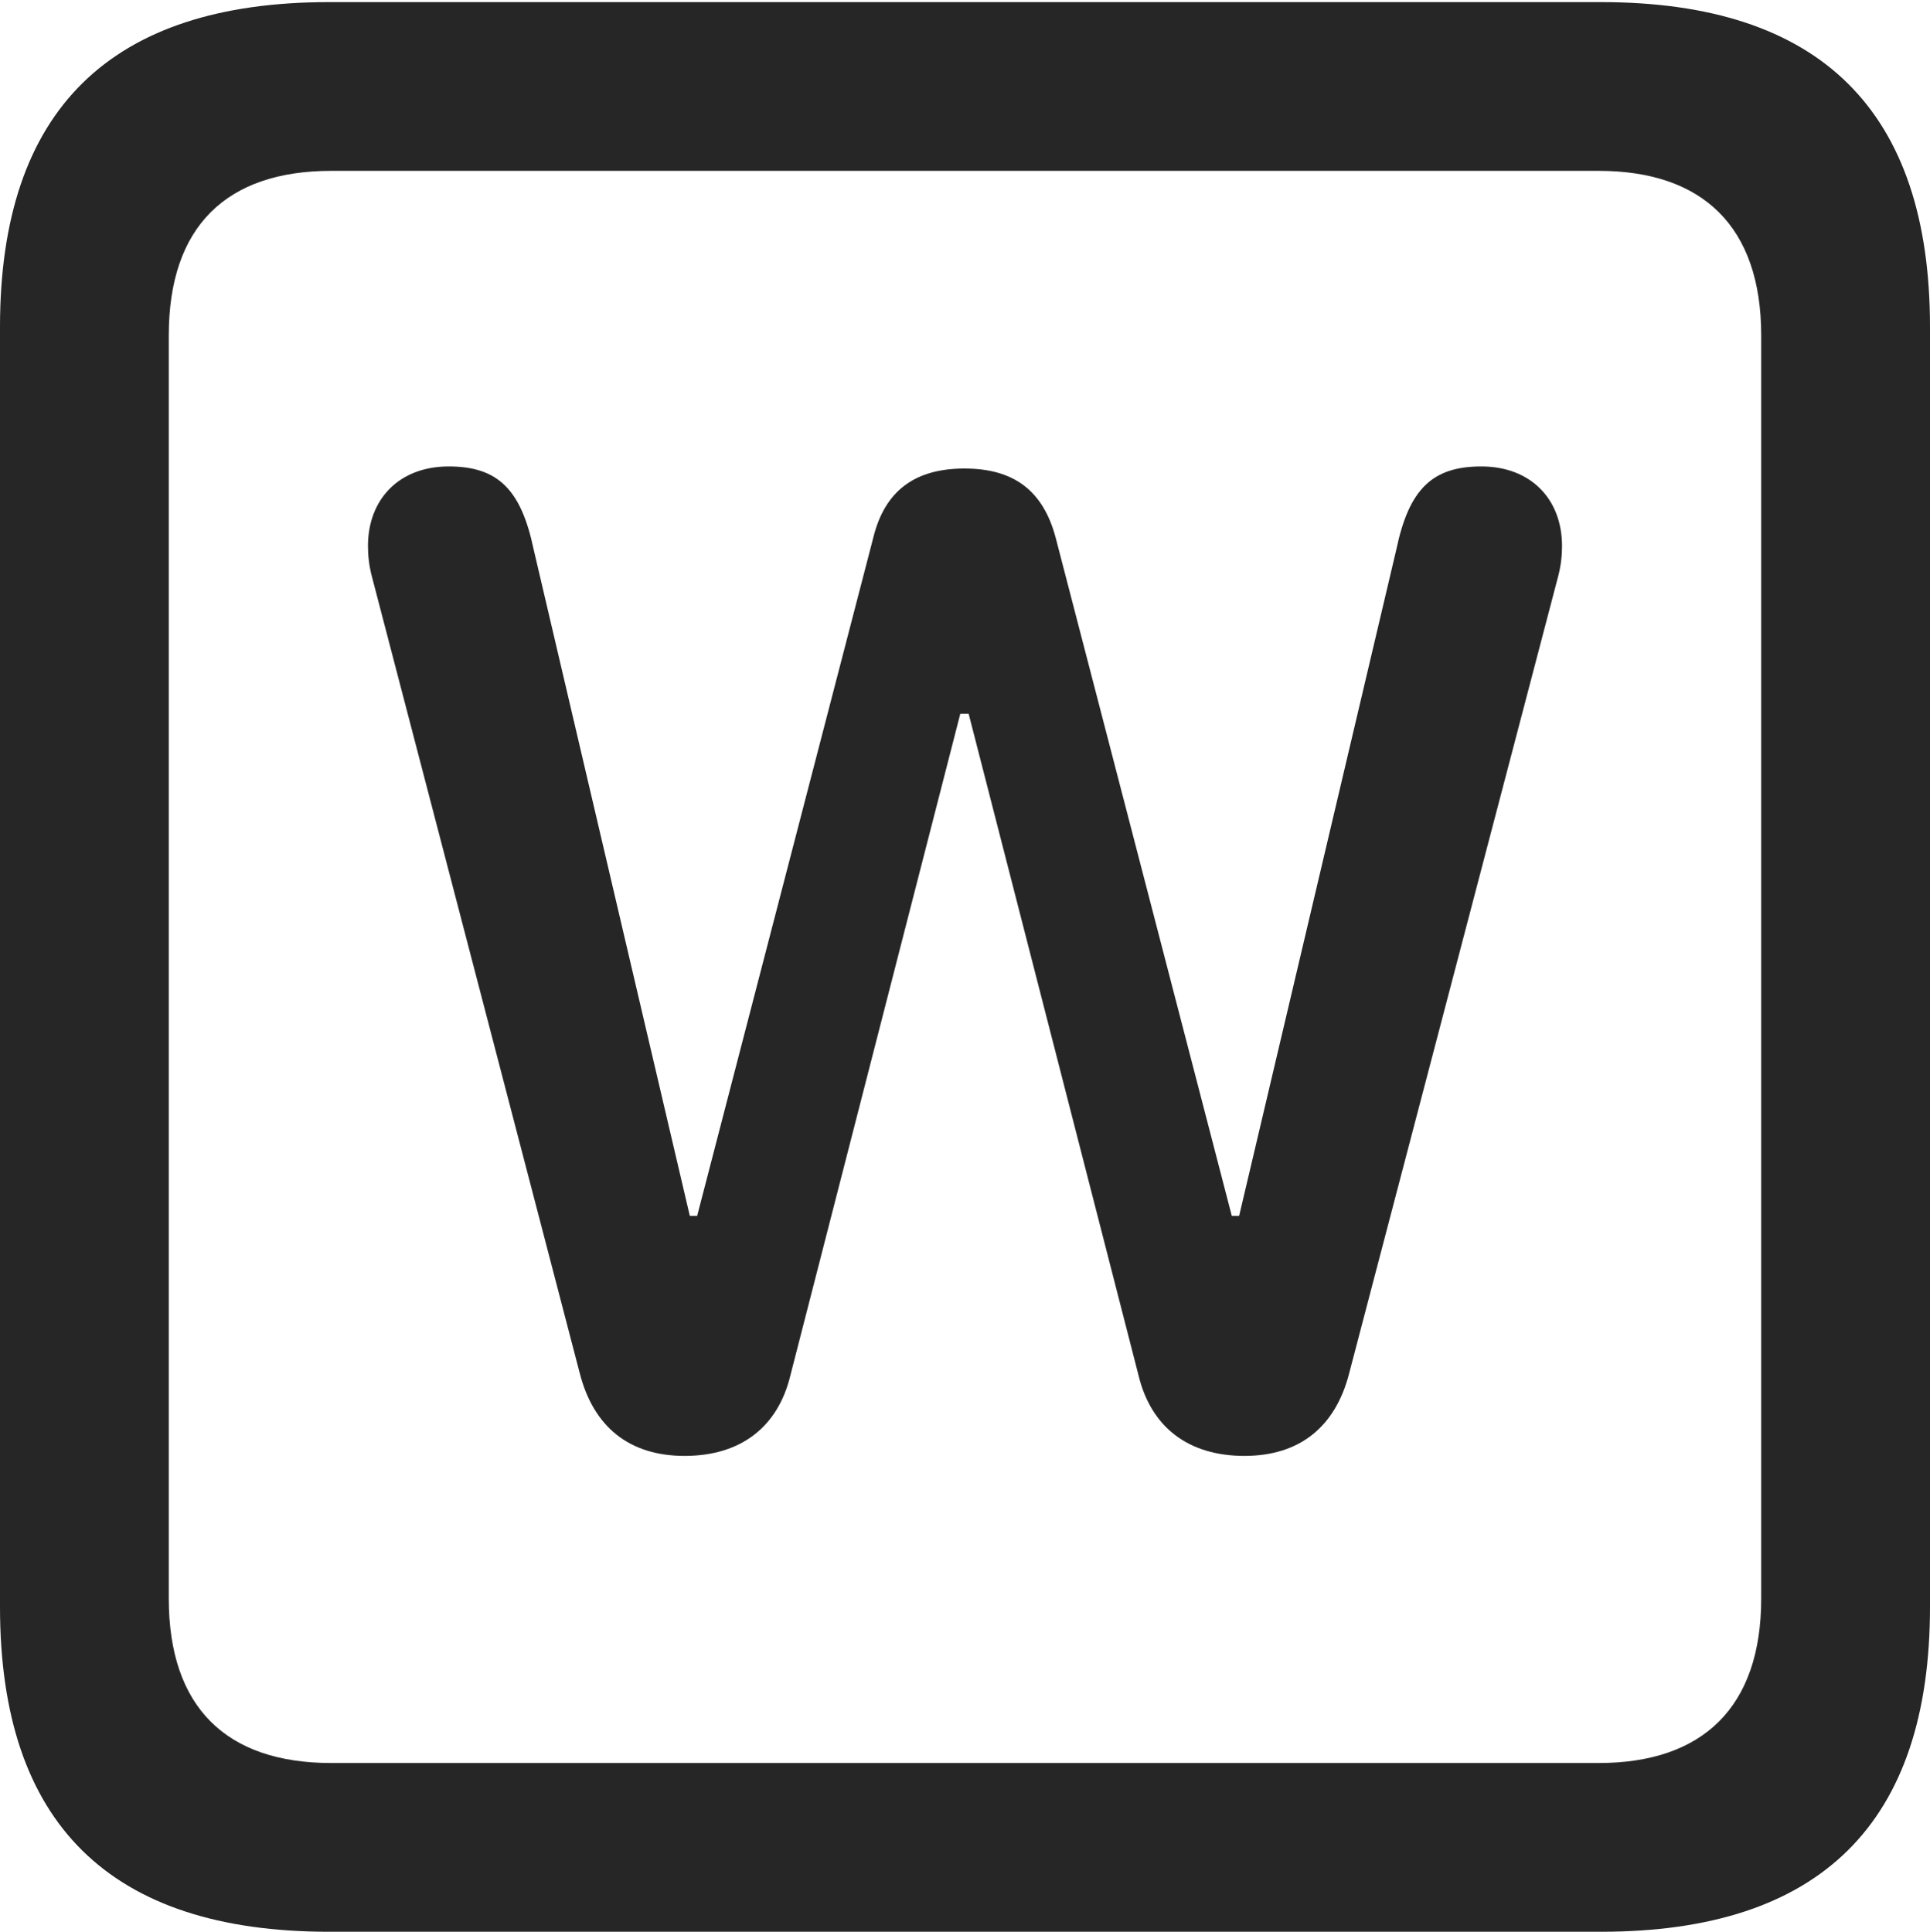 <?xml version="1.0" encoding="UTF-8"?>
<!--Generator: Apple Native CoreSVG 232.5-->
<!DOCTYPE svg
PUBLIC "-//W3C//DTD SVG 1.1//EN"
       "http://www.w3.org/Graphics/SVG/1.1/DTD/svg11.dtd">
<svg version="1.1" xmlns="http://www.w3.org/2000/svg" xmlns:xlink="http://www.w3.org/1999/xlink" width="89.893" height="89.99">
 <g>
  <rect height="89.99" opacity="0" width="89.893" x="0" y="0"/>
  <path d="M15.332 89.99L74.561 89.99C84.814 89.99 89.893 84.912 89.893 74.853L89.893 15.234C89.893 5.176 84.814 0.098 74.561 0.098L15.332 0.098C5.127 0.098 0 5.127 0 15.234L0 74.853C0 84.961 5.127 89.99 15.332 89.99ZM15.43 82.129C10.547 82.129 7.861 79.541 7.861 74.463L7.861 15.625C7.861 10.547 10.547 7.959 15.43 7.959L74.463 7.959C79.297 7.959 82.031 10.547 82.031 15.625L82.031 74.463C82.031 79.541 79.297 82.129 74.463 82.129Z" fill="#000000" fill-opacity="0.85"/>
  <path d="M31.885 67.822C34.473 67.822 36.23 66.504 36.816 64.062L44.727 33.252L45.117 33.252L53.027 64.062C53.613 66.504 55.371 67.822 57.959 67.822C60.547 67.822 62.207 66.455 62.842 63.965L72.559 26.904C72.705 26.367 72.754 25.879 72.754 25.439C72.754 23.242 71.289 21.729 68.994 21.729C66.699 21.729 65.625 22.803 65.039 25.586L57.715 56.641L57.373 56.641L49.17 25.049C48.584 22.852 47.217 21.826 44.922 21.826C42.627 21.826 41.211 22.852 40.674 25.049L32.471 56.641L32.129 56.641L24.854 25.586C24.268 22.803 23.193 21.729 20.898 21.729C18.604 21.729 17.139 23.242 17.139 25.439C17.139 25.879 17.188 26.367 17.334 26.904L27.002 63.965C27.637 66.455 29.297 67.822 31.885 67.822Z" fill="#000000" fill-opacity="0.85"/>
 </g>
</svg>
